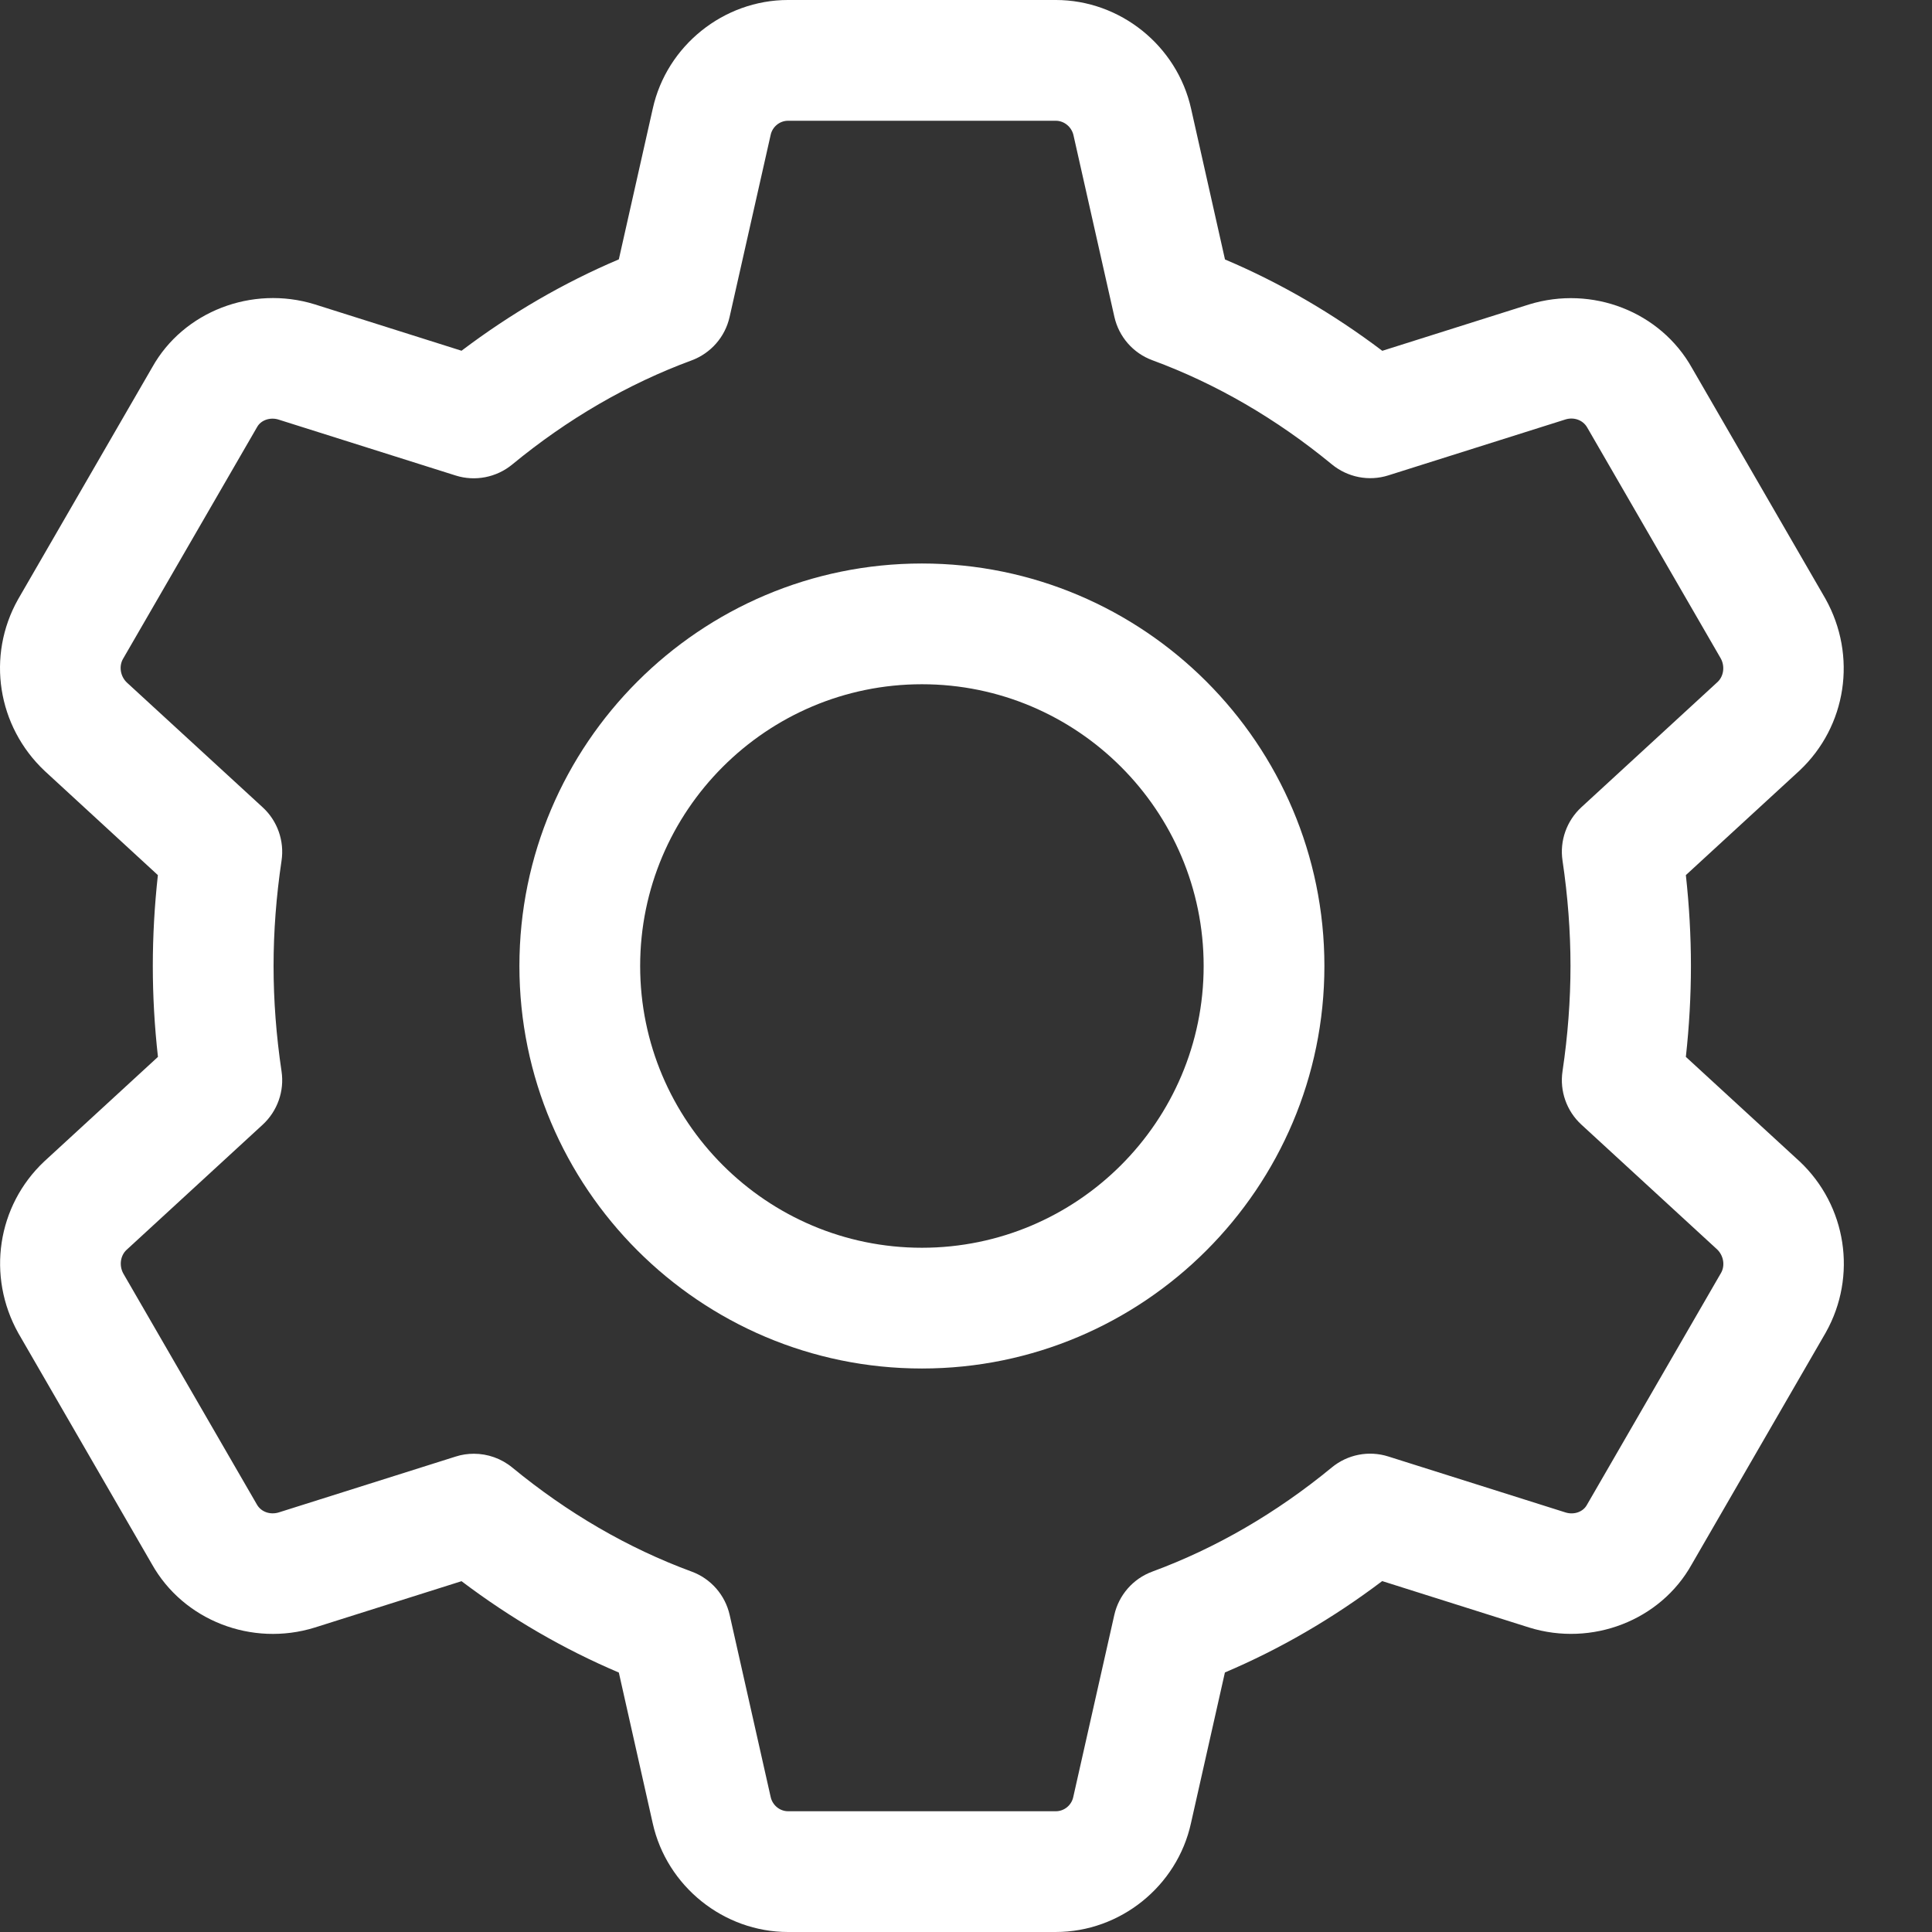<?xml version="1.0"?>
<svg xmlns="http://www.w3.org/2000/svg" xmlns:xlink="http://www.w3.org/1999/xlink" xmlns:svgjs="http://svgjs.com/svgjs" version="1.1" width="512" height="512" x="0" y="0" viewBox="0 0 512 512" style="enable-background:new 0 0 512 512" xml:space="preserve" class=""><rect x="0" y="0" width="512" height="512" fill="#333333" stroke="none"/><g><path xmlns="http://www.w3.org/2000/svg" d="m244.316 362.668c-58.816 0-106.668-47.852-106.668-106.668s47.852-106.668 106.668-106.668c58.812 0 106.664 47.852 106.664 106.668s-47.852 106.668-106.664 106.668zm0-181.336c-41.176 0-74.668 33.496-74.668 74.668s33.492 74.668 74.668 74.668c41.172 0 74.664-33.496 74.664-74.668s-33.492-74.668-74.664-74.668zm0 0" fill="#ffffff" data-original="#000000" style=""/><path xmlns="http://www.w3.org/2000/svg" d="m279.793 512h-70.957c-17.066 0-32.148-12.117-35.859-28.82l-8.98-39.938c-14.637-6.207-28.59-14.312-41.688-24.211l-38.891 12.285c-16.684 5.184-34.816-1.898-43.18-16.832l-35.367-61.16c-8.473-15.148-5.613-33.793 6.848-45.527l30.141-27.711c-.914-8.129-1.363-16.191-1.363-24.086s.449-15.957 1.344-24.086l-29.973-27.582c-12.609-11.863-15.488-30.508-7.105-45.461l35.586-61.547c8.254-14.766 26.43-21.781 43.008-16.684l38.953 12.309c13.098-9.898 27.051-18.004 41.688-24.215l9-39.977c3.691-16.641 18.773-28.758 35.84-28.758h70.957c17.066 0 32.148 12.117 35.859 28.82l8.98 39.938c14.637 6.207 28.59 14.312 41.688 24.211l38.891-12.285c16.727-5.141 34.816 1.898 43.18 16.832l35.371 61.16c8.469 15.148 5.609 33.793-6.852 45.527l-30.141 27.711c.895 8.129 1.344 16.215 1.344 24.086s-.449 15.957-1.344 24.086l29.992 27.562c.043.043.086.086.148.129 12.461 11.73 15.34 30.379 6.957 45.332l-35.586 61.547c-8.254 14.762-26.387 21.824-43.027 16.66l-38.957-12.309c-13.098 9.898-27.051 18.004-41.684 24.215l-9.004 39.977c-3.668 16.684-18.75 28.801-35.816 28.801zm-154.219-126.742c3.668 0 7.273 1.258 10.176 3.648 14.656 12.055 30.633 21.355 47.551 27.586 5.098 1.875 8.875 6.207 10.07 11.496l10.859 48.215c.488 2.219 2.43 3.797 4.629 3.797h70.953c2.199 0 4.141-1.578 4.609-3.754l10.879-48.258c1.195-5.289 4.973-9.621 10.07-11.496 16.895-6.23 32.895-15.531 47.551-27.586 4.184-3.457 9.812-4.566 15-2.922l46.953 14.828c2.238.703 4.629-.129 5.652-1.965l35.586-61.547c1.066-1.898.68-4.5-1.023-6.164l-36.012-33.109c-3.906-3.586-5.781-8.898-4.992-14.145 1.406-9.449 2.113-18.836 2.113-27.902 0-9.07-.707-18.457-2.113-27.906-.789-5.246 1.086-10.539 4.992-14.145l36.094-33.195c1.621-1.512 2.008-4.16.832-6.27l-35.371-61.164c-1.148-2.027-3.582-2.836-5.801-2.133l-46.891 14.805c-5.164 1.645-10.793.535-14.996-2.922-14.656-12.055-30.637-21.355-47.555-27.586-5.098-1.875-8.875-6.207-10.066-11.496l-10.859-48.215c-.535-2.176-2.477-3.754-4.672-3.754h-70.957c-2.195 0-4.137 1.578-4.605 3.754l-10.883 48.258c-1.191 5.289-4.969 9.598-10.066 11.496-16.898 6.23-32.898 15.531-47.531 27.586-4.203 3.457-9.879 4.543-14.996 2.922l-46.957-14.828c-2.195-.68-4.629.129-5.652 1.965l-35.586 61.523c-1.066 1.922-.68 4.566 1.09 6.23l35.969 33.047c3.902 3.582 5.781 8.895 4.992 14.145-1.41 9.449-2.113 18.836-2.113 27.902s.703 18.453 2.113 27.902c.789 5.25-1.09 10.539-4.992 14.145l-36.098 33.195c-1.621 1.516-2.004 4.16-.832 6.273l35.371 61.16c1.129 2.027 3.562 2.816 5.801 2.137l46.895-14.809c1.578-.512 3.199-.746 4.82-.746zm0 0" fill="#ffffff" data-original="#000000" style=""/></g></svg>
